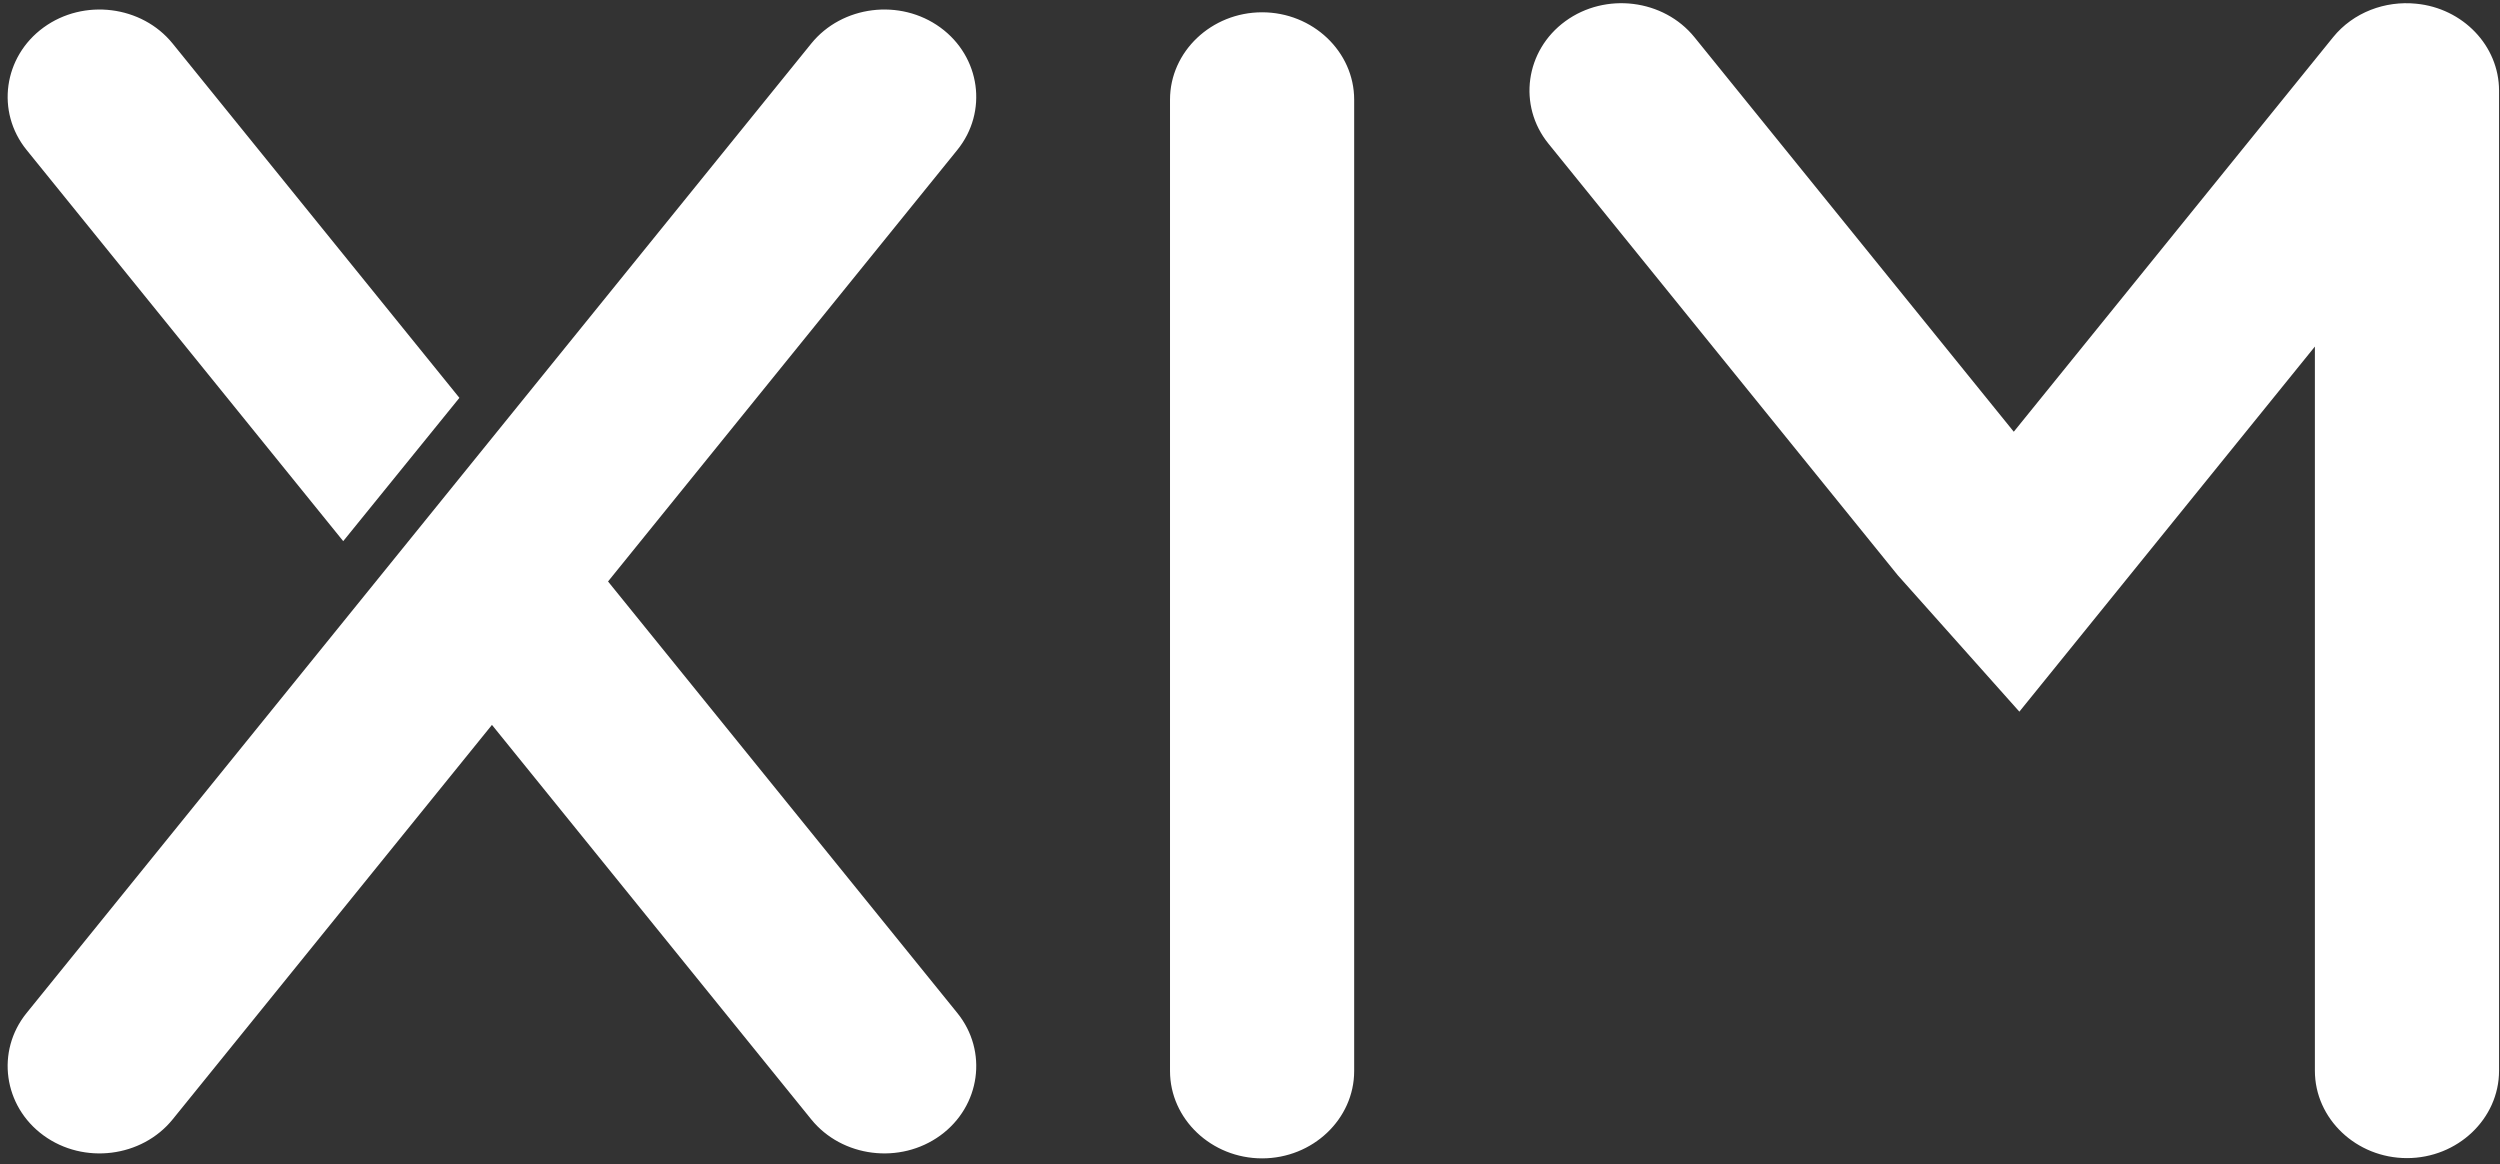 <svg viewBox="0 0 247 115" fill="none" xmlns="http://www.w3.org/2000/svg">
<rect x="0" y="0" width="247" height="115" fill="#333333" stroke="none"/>
<path fill-rule="evenodd" clip-rule="evenodd" d="M187.492 56.825L152.984 14.191C149.937 10.427 150.691 4.982 154.66 2.092C158.629 -0.798 164.368 -0.084 167.416 3.681L198.961 42.655L230.506 3.681C232.507 1.21 235.666 0.054 238.723 0.367L238.736 0.368C243.308 0.812 246.906 4.502 246.906 8.952V105.792C246.906 110.538 242.812 114.421 237.808 114.421C232.805 114.421 228.711 110.538 228.711 105.792V34.241L219.718 45.351L210.854 56.303L199.513 70.312L187.492 56.825ZM133.792 9.844V105.818C133.792 110.564 129.698 114.447 124.695 114.447C119.691 114.447 115.597 110.564 115.597 105.818V9.844C115.597 5.098 119.691 1.215 124.695 1.215C129.698 1.215 133.792 5.098 133.792 9.844ZM94.582 14.815L60.074 57.449L94.583 100.084C97.63 103.849 96.875 109.292 92.907 112.182C88.937 115.072 83.197 114.358 80.15 110.593L48.605 71.62L17.059 110.593C14.012 114.358 8.273 115.073 4.304 112.183C0.334 109.293 -0.42 103.849 2.627 100.084L27.848 68.924L65.056 22.954L65.056 22.954L80.15 4.305C83.197 0.541 88.936 -0.175 92.906 2.716C96.875 5.607 97.629 11.05 94.582 14.815ZM33.91 53.465L2.627 14.815C-0.42 11.05 0.335 5.607 4.304 2.716C8.273 -0.175 14.012 0.541 17.059 4.305L45.389 39.307L33.91 53.465Z" fill="white"/>
</svg>


<!-- width="247" height="115"  -->